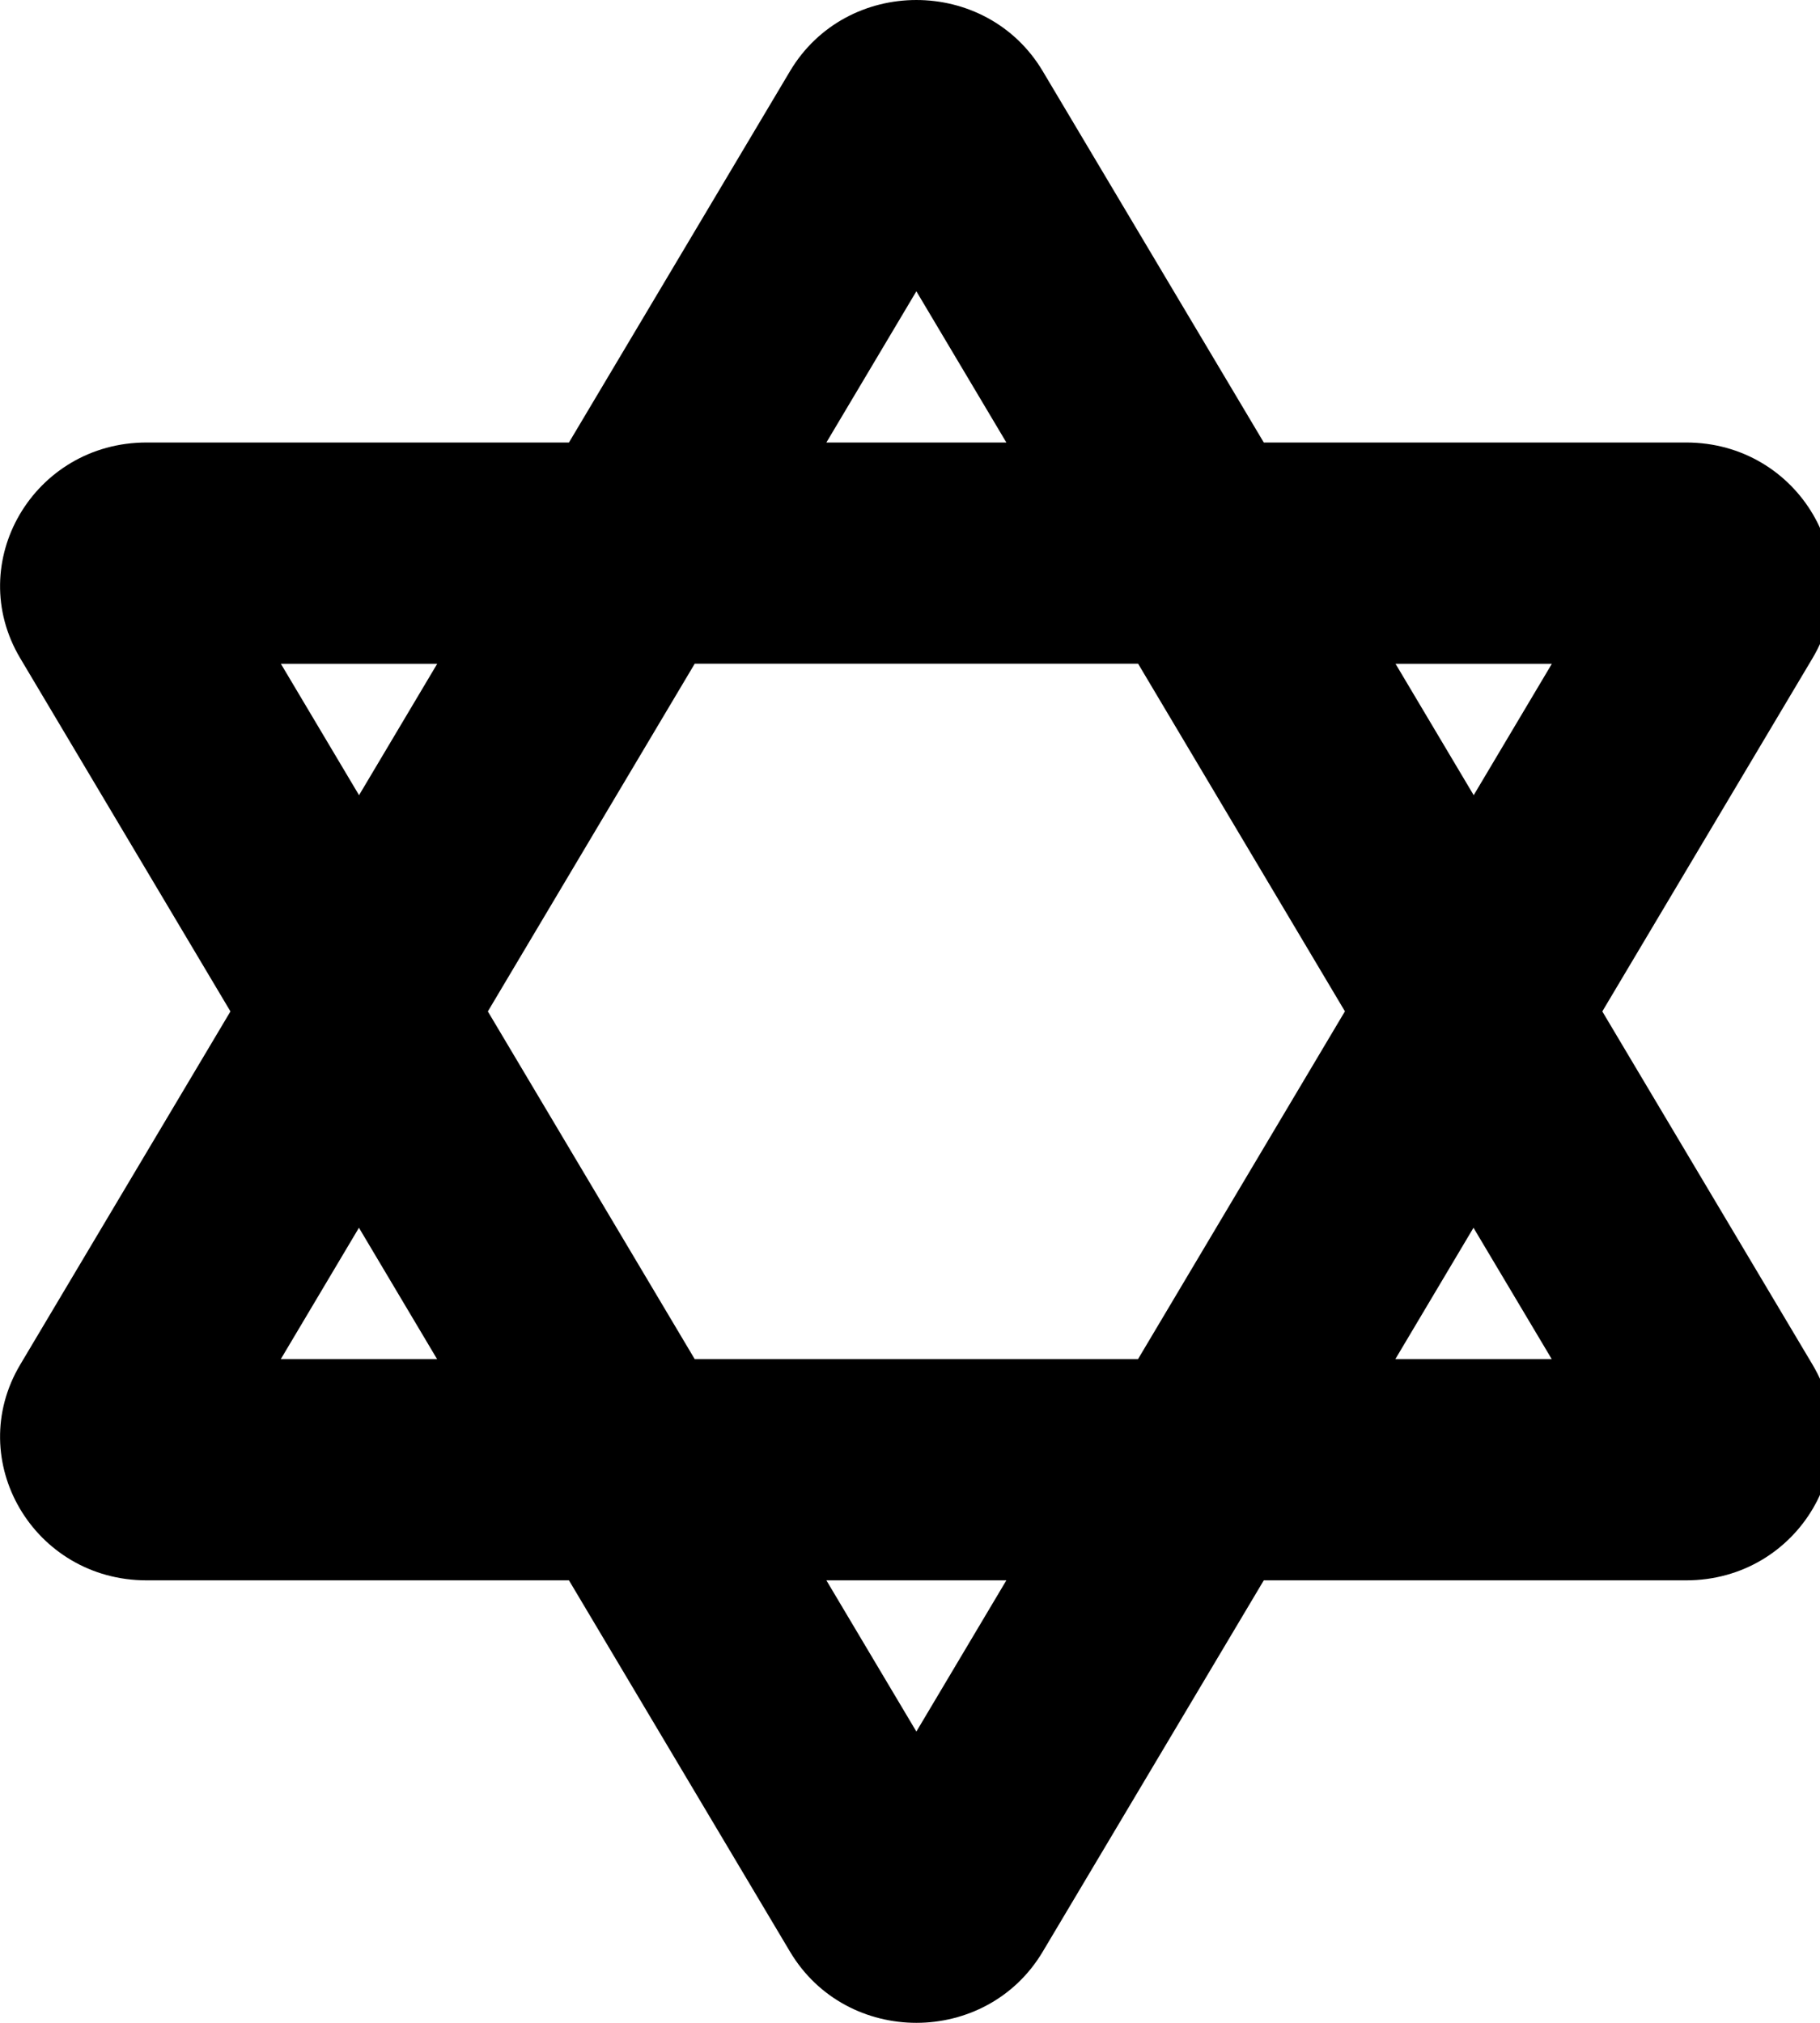 <!-- Generated by IcoMoon.io -->
<svg version="1.1" xmlns="http://www.w3.org/2000/svg" width="18" height="20" viewBox="0 0 18 20">
<title>star-of-david</title>
<path d="M15.847 10l2.079-3.492c0.563-0.946-0.133-2.133-1.25-2.133h-4.177l-2.186-3.671c-0.279-0.469-0.765-0.704-1.25-0.704s-0.971 0.235-1.25 0.704l-2.186 3.671h-4.177c-1.117 0-1.813 1.187-1.25 2.133l2.079 3.492-2.079 3.492c-0.563 0.946 0.133 2.133 1.25 2.133h4.177l2.186 3.671c0.279 0.469 0.765 0.704 1.25 0.704s0.971-0.235 1.25-0.704l2.186-3.671h4.177c1.117 0 1.813-1.188 1.25-2.133l-2.079-3.492zM15.348 6.563l-0.773 1.299-0.773-1.299h1.547zM13.301 10l-2.046 3.438h-4.384l-2.046-3.438 2.046-3.438h4.385l2.046 3.438zM9.063 2.88l0.89 1.495h-1.78l0.89-1.495zM2.777 6.563h1.547l-0.773 1.299-0.773-1.299zM2.777 13.438l0.773-1.299 0.773 1.299h-1.547zM9.063 17.12l-0.89-1.495h1.78l-0.89 1.495zM13.8 13.438l0.773-1.299 0.774 1.299h-1.547z"></path>
</svg>
